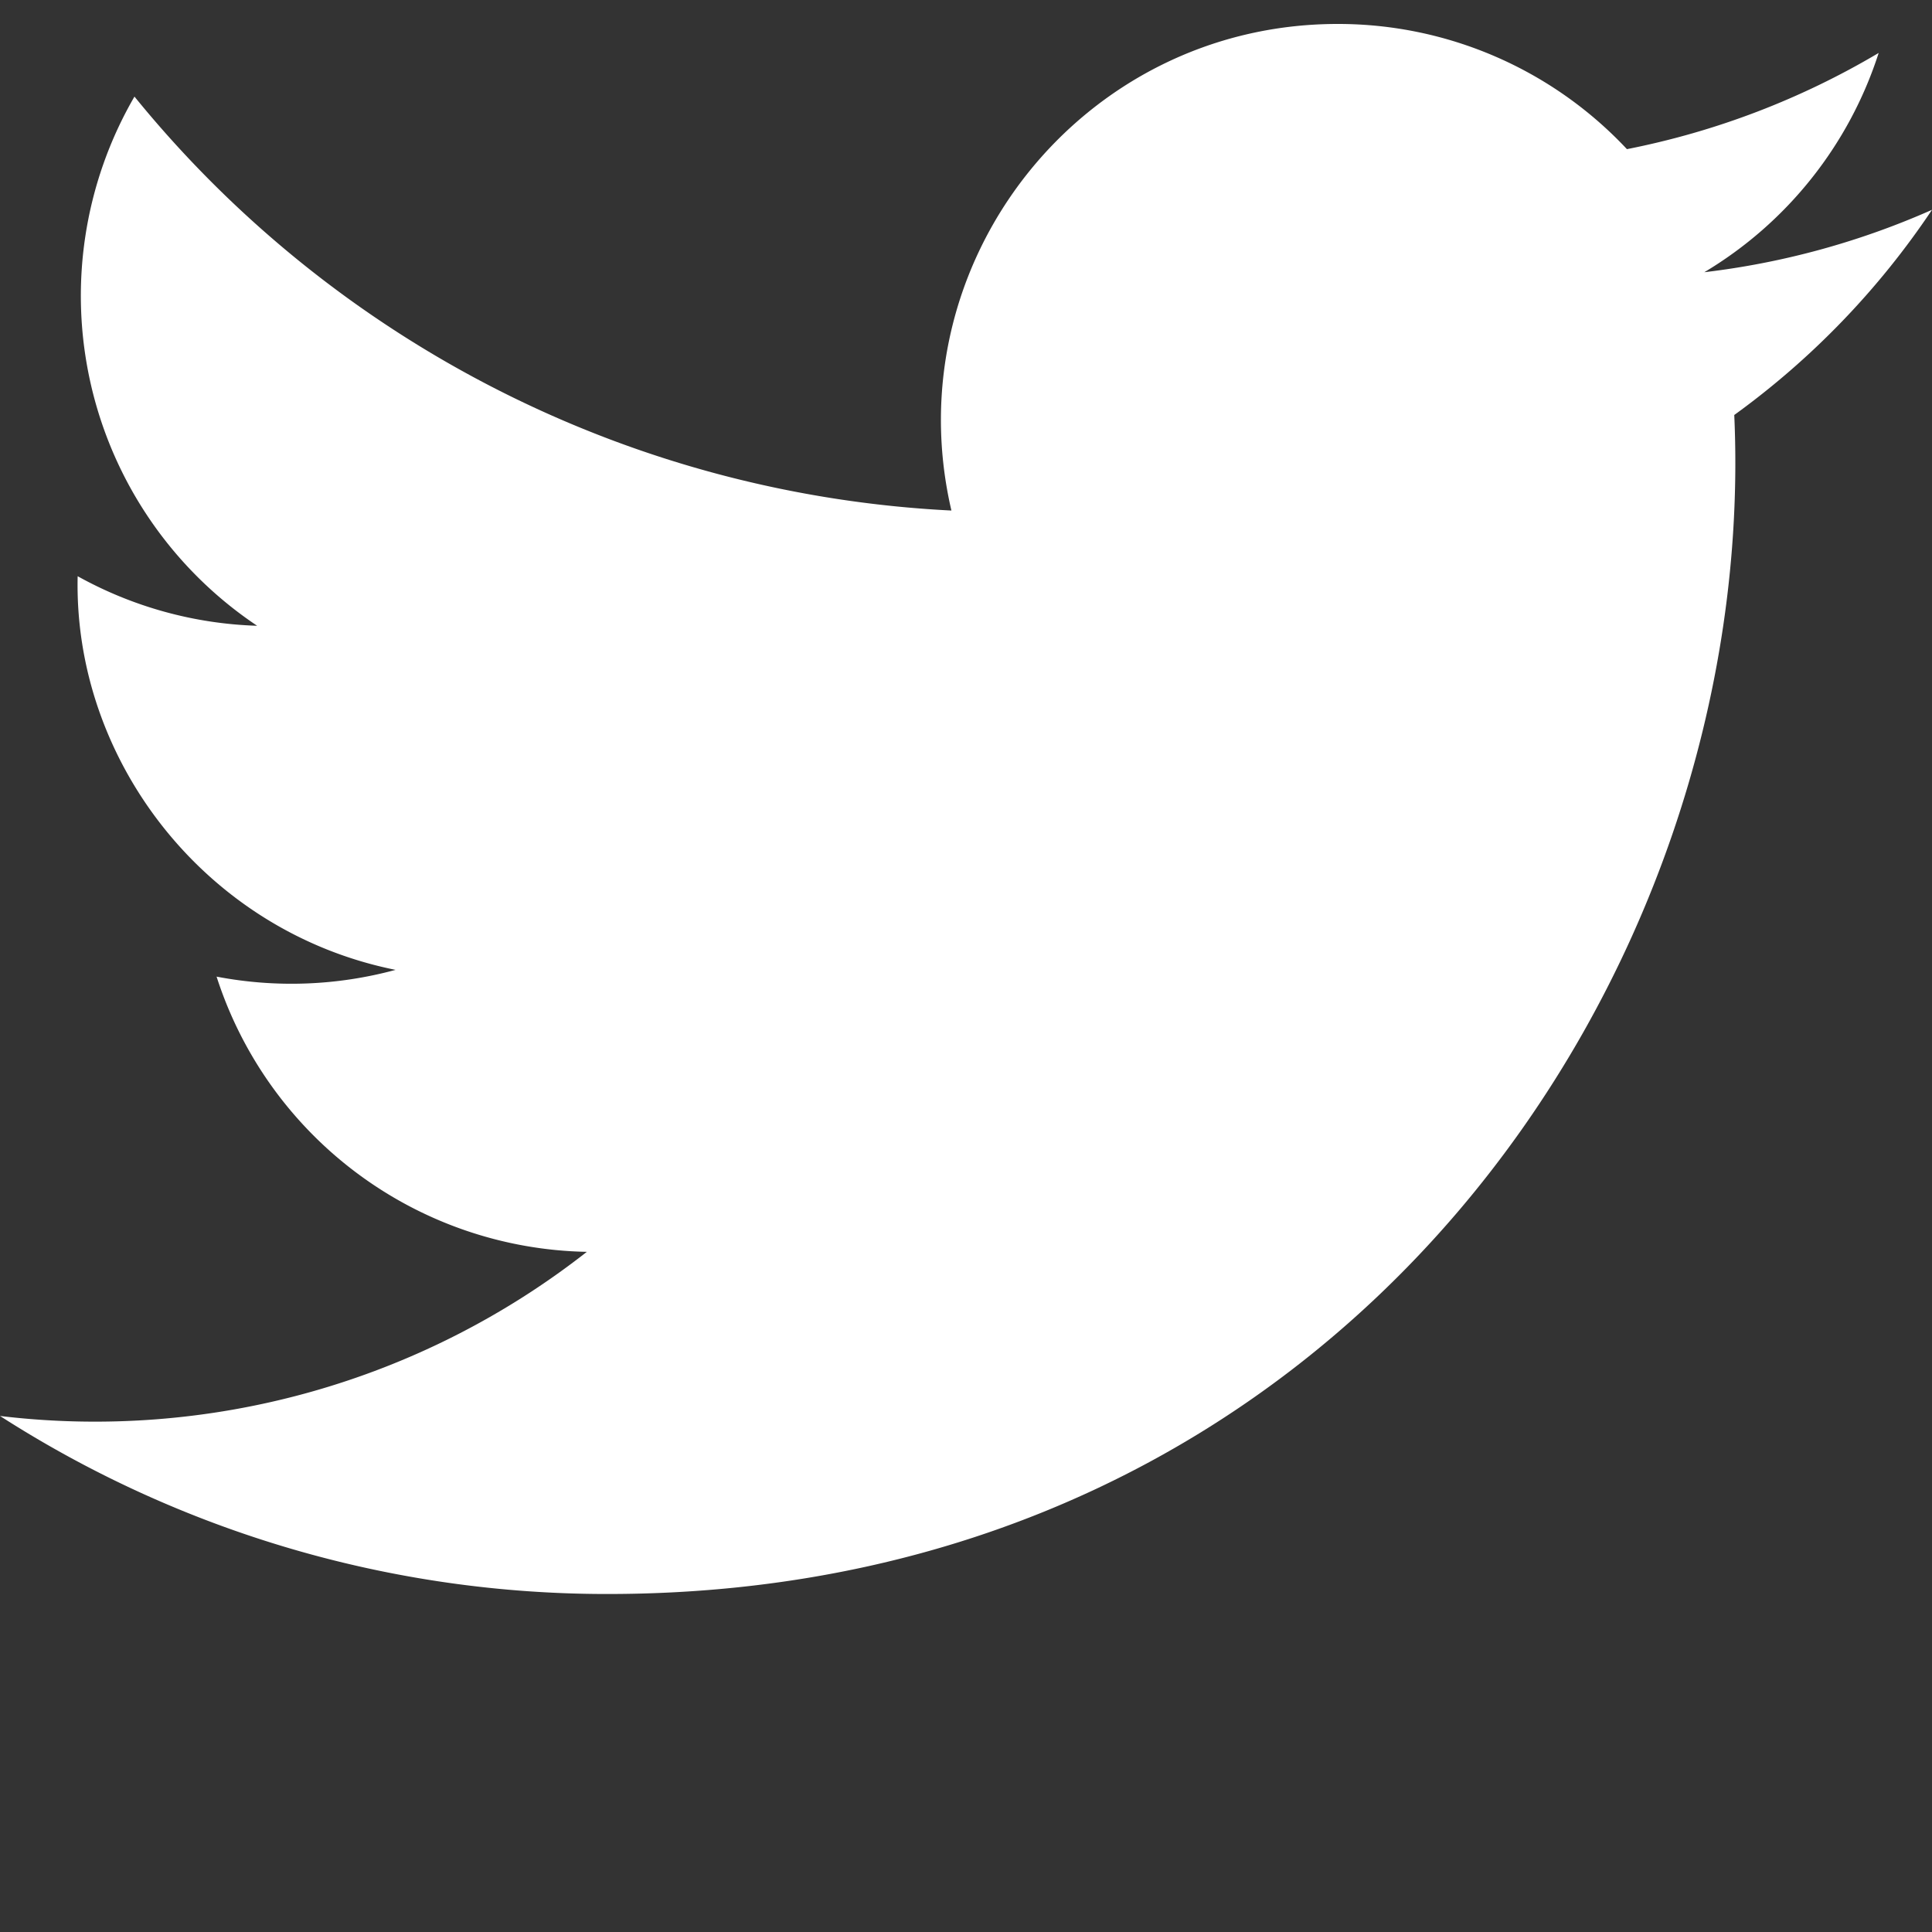 <svg width="20" height="20" xmlns="http://www.w3.org/2000/svg"><rect width="100%" height="100%" fill="#333333" stroke="none"/><path d="M20 2.172a8.192 8.192 0 0 1-2.357.646 4.11 4.11 0 0 0 1.805-2.27 8.22 8.22 0 0 1-2.606.996A4.096 4.096 0 0 0 13.847.248c-2.65 0-4.596 2.472-3.998 5.037A11.648 11.648 0 0 1 1.392 1a4.109 4.109 0 0 0 1.27 5.478 4.086 4.086 0 0 1-1.858-.513c-.045 1.9 1.318 3.679 3.291 4.075a4.113 4.113 0 0 1-1.853.07 4.106 4.106 0 0 0 3.833 2.849A8.25 8.25 0 0 1 0 14.658a11.616 11.616 0 0 0 6.29 1.843c7.618 0 11.923-6.434 11.663-12.205A8.354 8.354 0 0 0 20 2.172Z" fill="#fff"/></svg>
